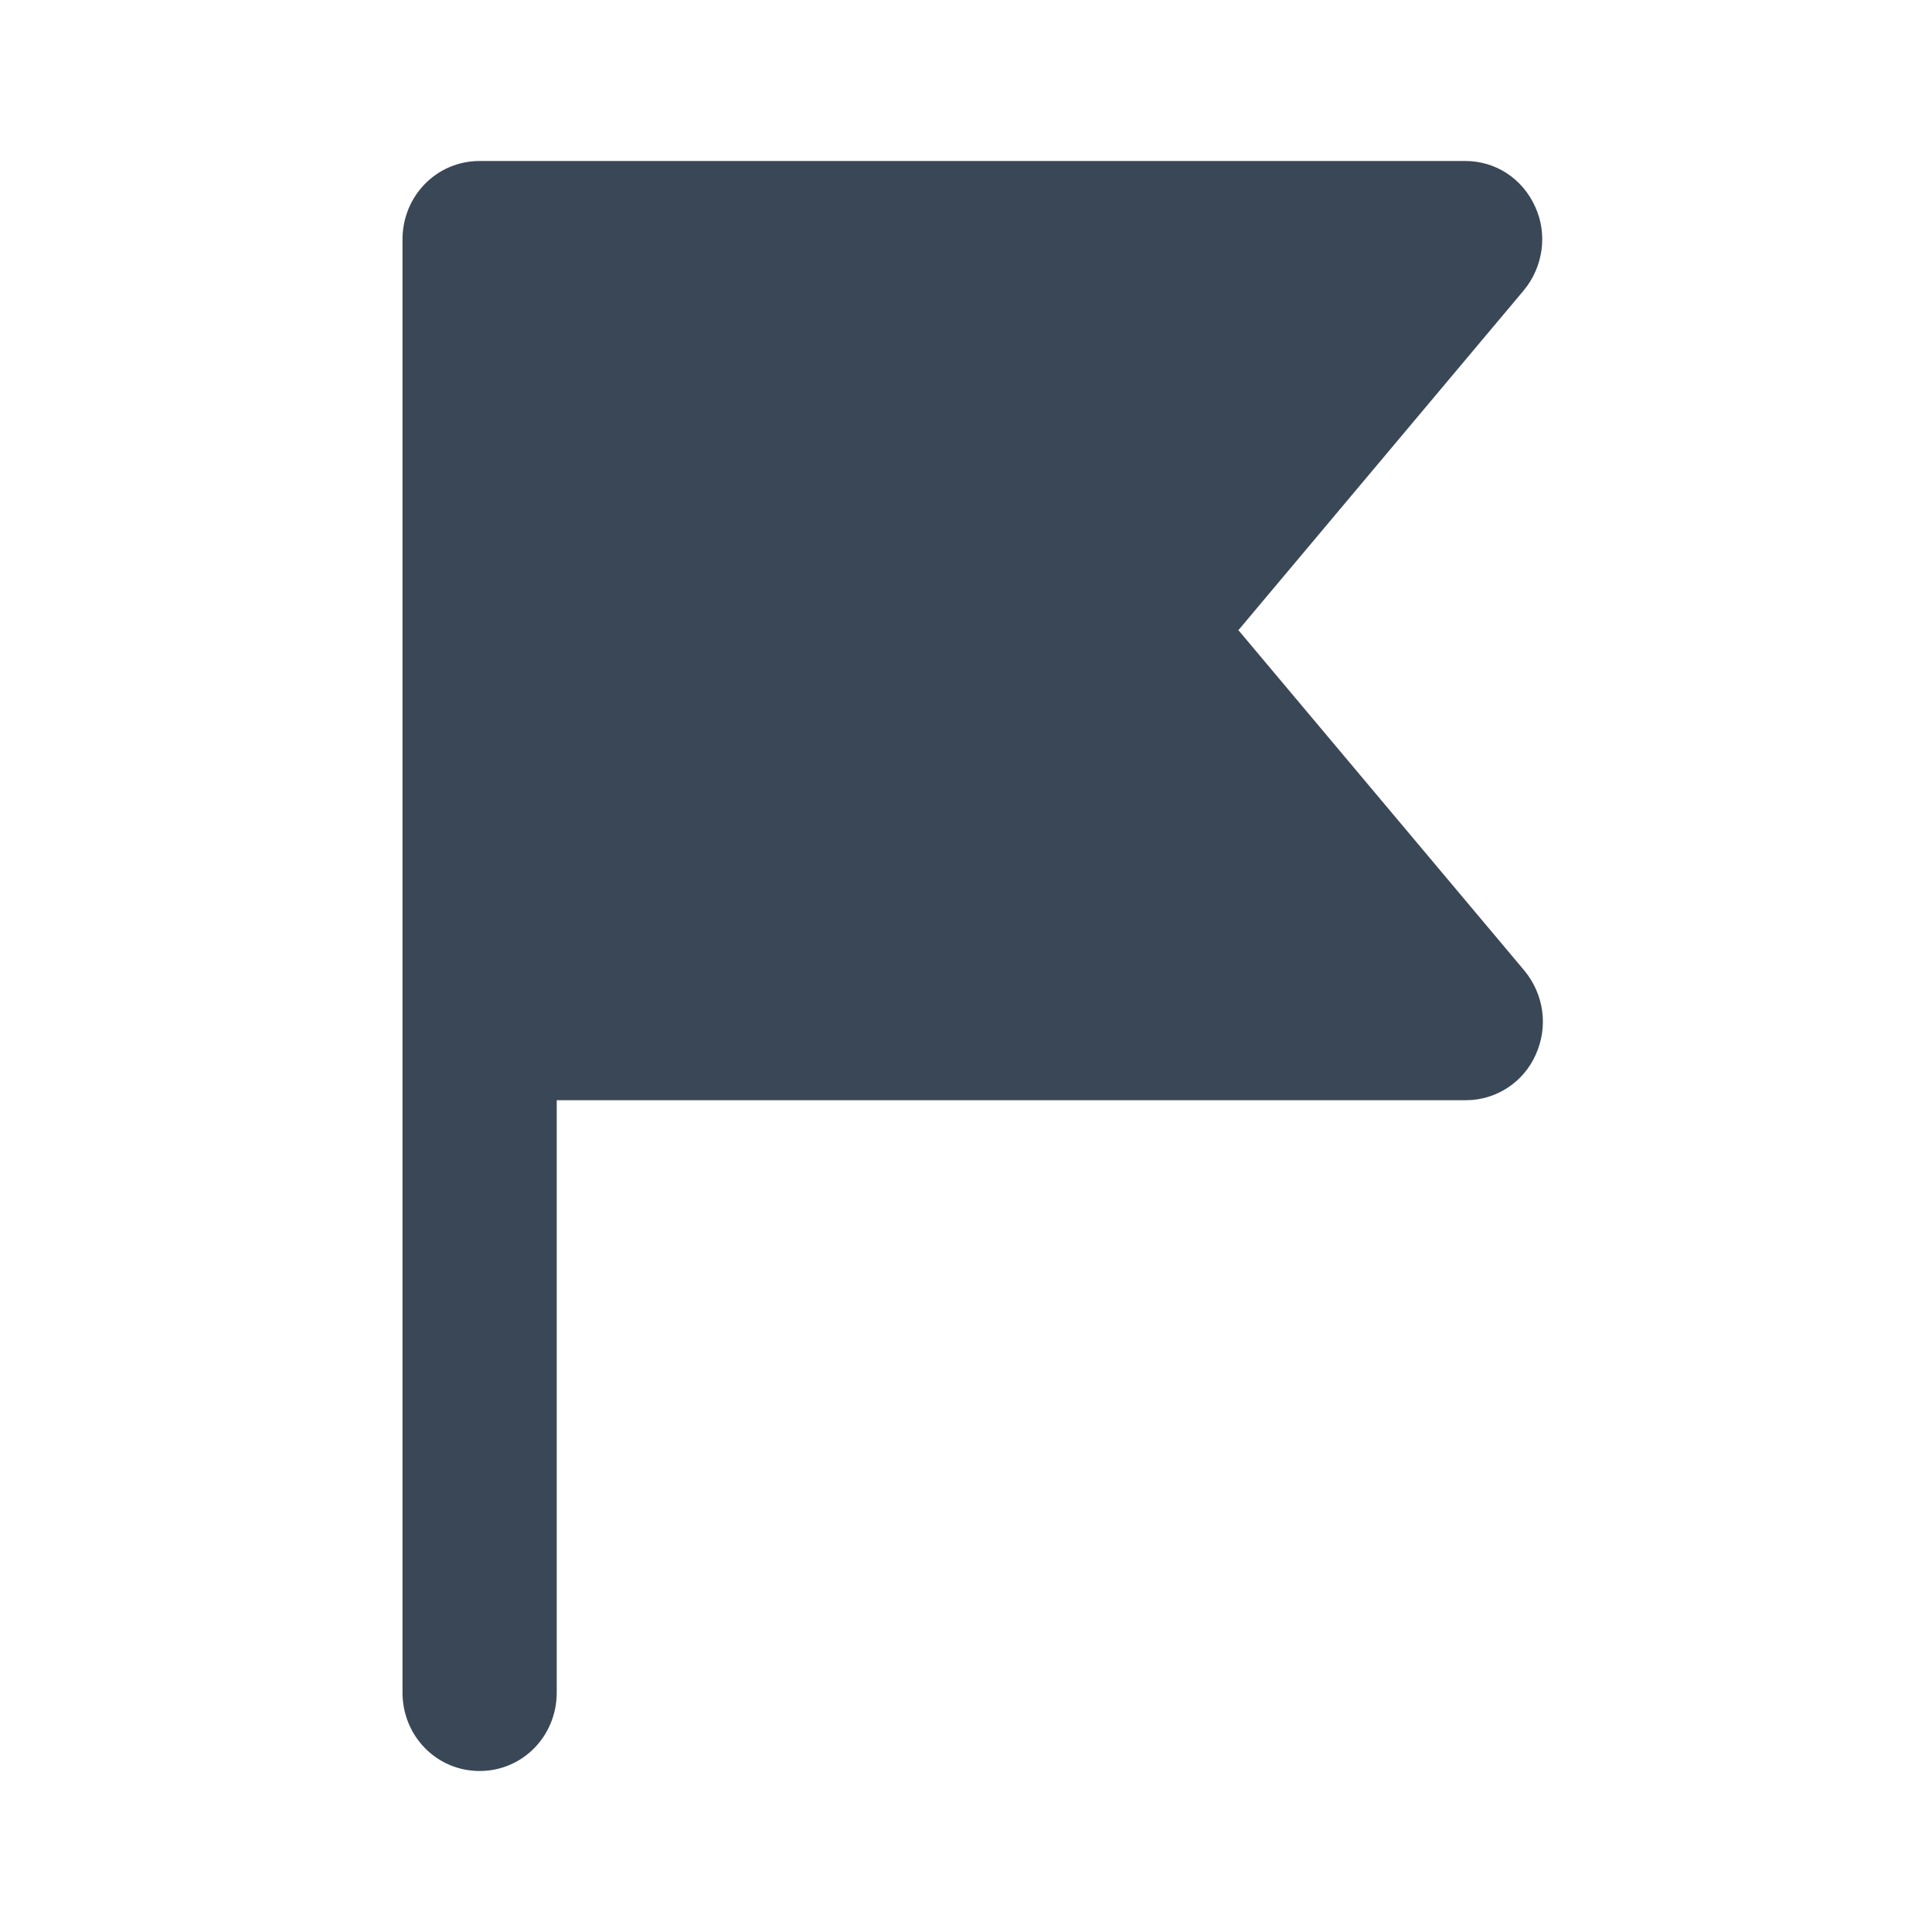 <svg width="24" height="24" viewBox="0 0 24 24" fill="none" xmlns="http://www.w3.org/2000/svg">
<path fill-rule="evenodd" clip-rule="evenodd" d="M15.38 7.833L18.928 3.608C19.17 3.317 19.228 2.908 19.07 2.567C18.912 2.217 18.578 2 18.203 2H5.958C5.425 2 5 2.433 5 2.975V21.025C5 21.567 5.425 22 5.958 22C6.491 22 6.916 21.567 6.916 21.025V13.667H18.212C18.587 13.667 18.928 13.442 19.078 13.1C19.236 12.75 19.178 12.35 18.937 12.058L15.388 7.833H15.38Z" fill="#3A4757"/>
</svg>